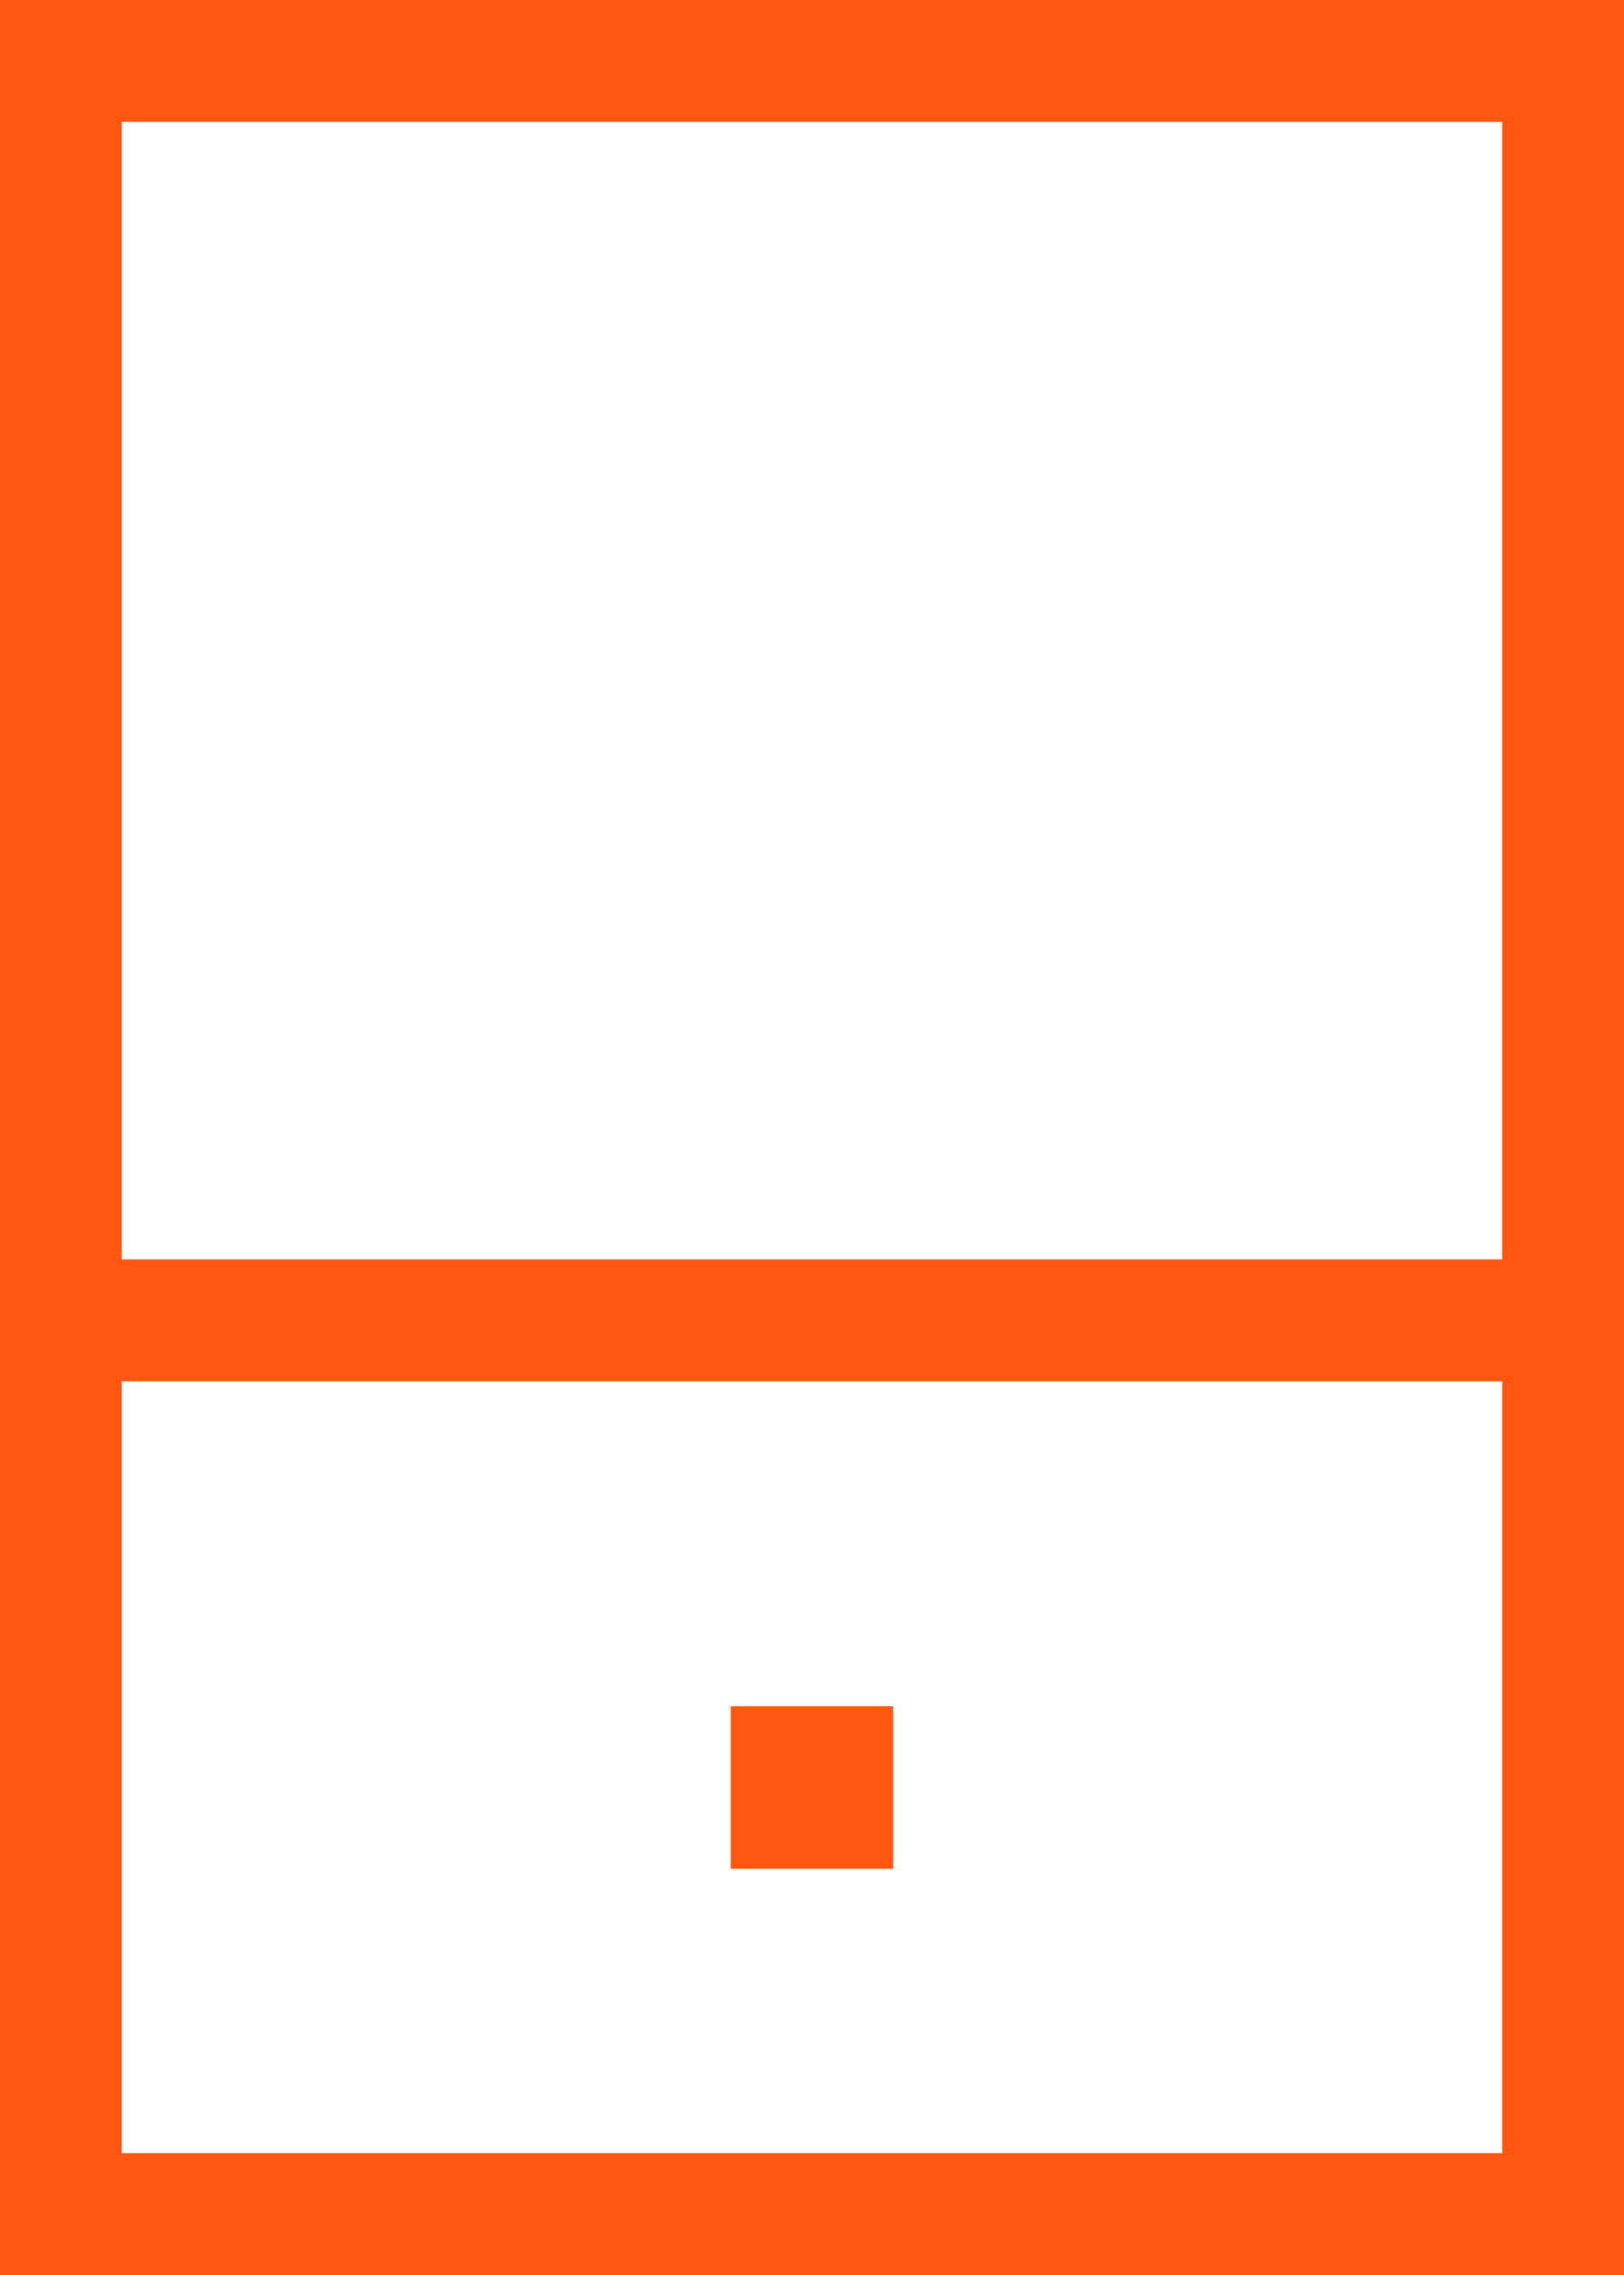 <svg width="20" height="28" viewBox="0 0 20 28" fill="none" xmlns="http://www.w3.org/2000/svg">
<rect x="0.75" y="0.75" width="18.5" height="26.5" stroke="#FF570F" stroke-width="1.5"/>
<line x1="1" y1="16.25" x2="19" y2="16.25" stroke="#FF570F" stroke-width="1.5"/>
<rect x="9" y="21" width="2" height="2" fill="#FF570F"/>
</svg>
